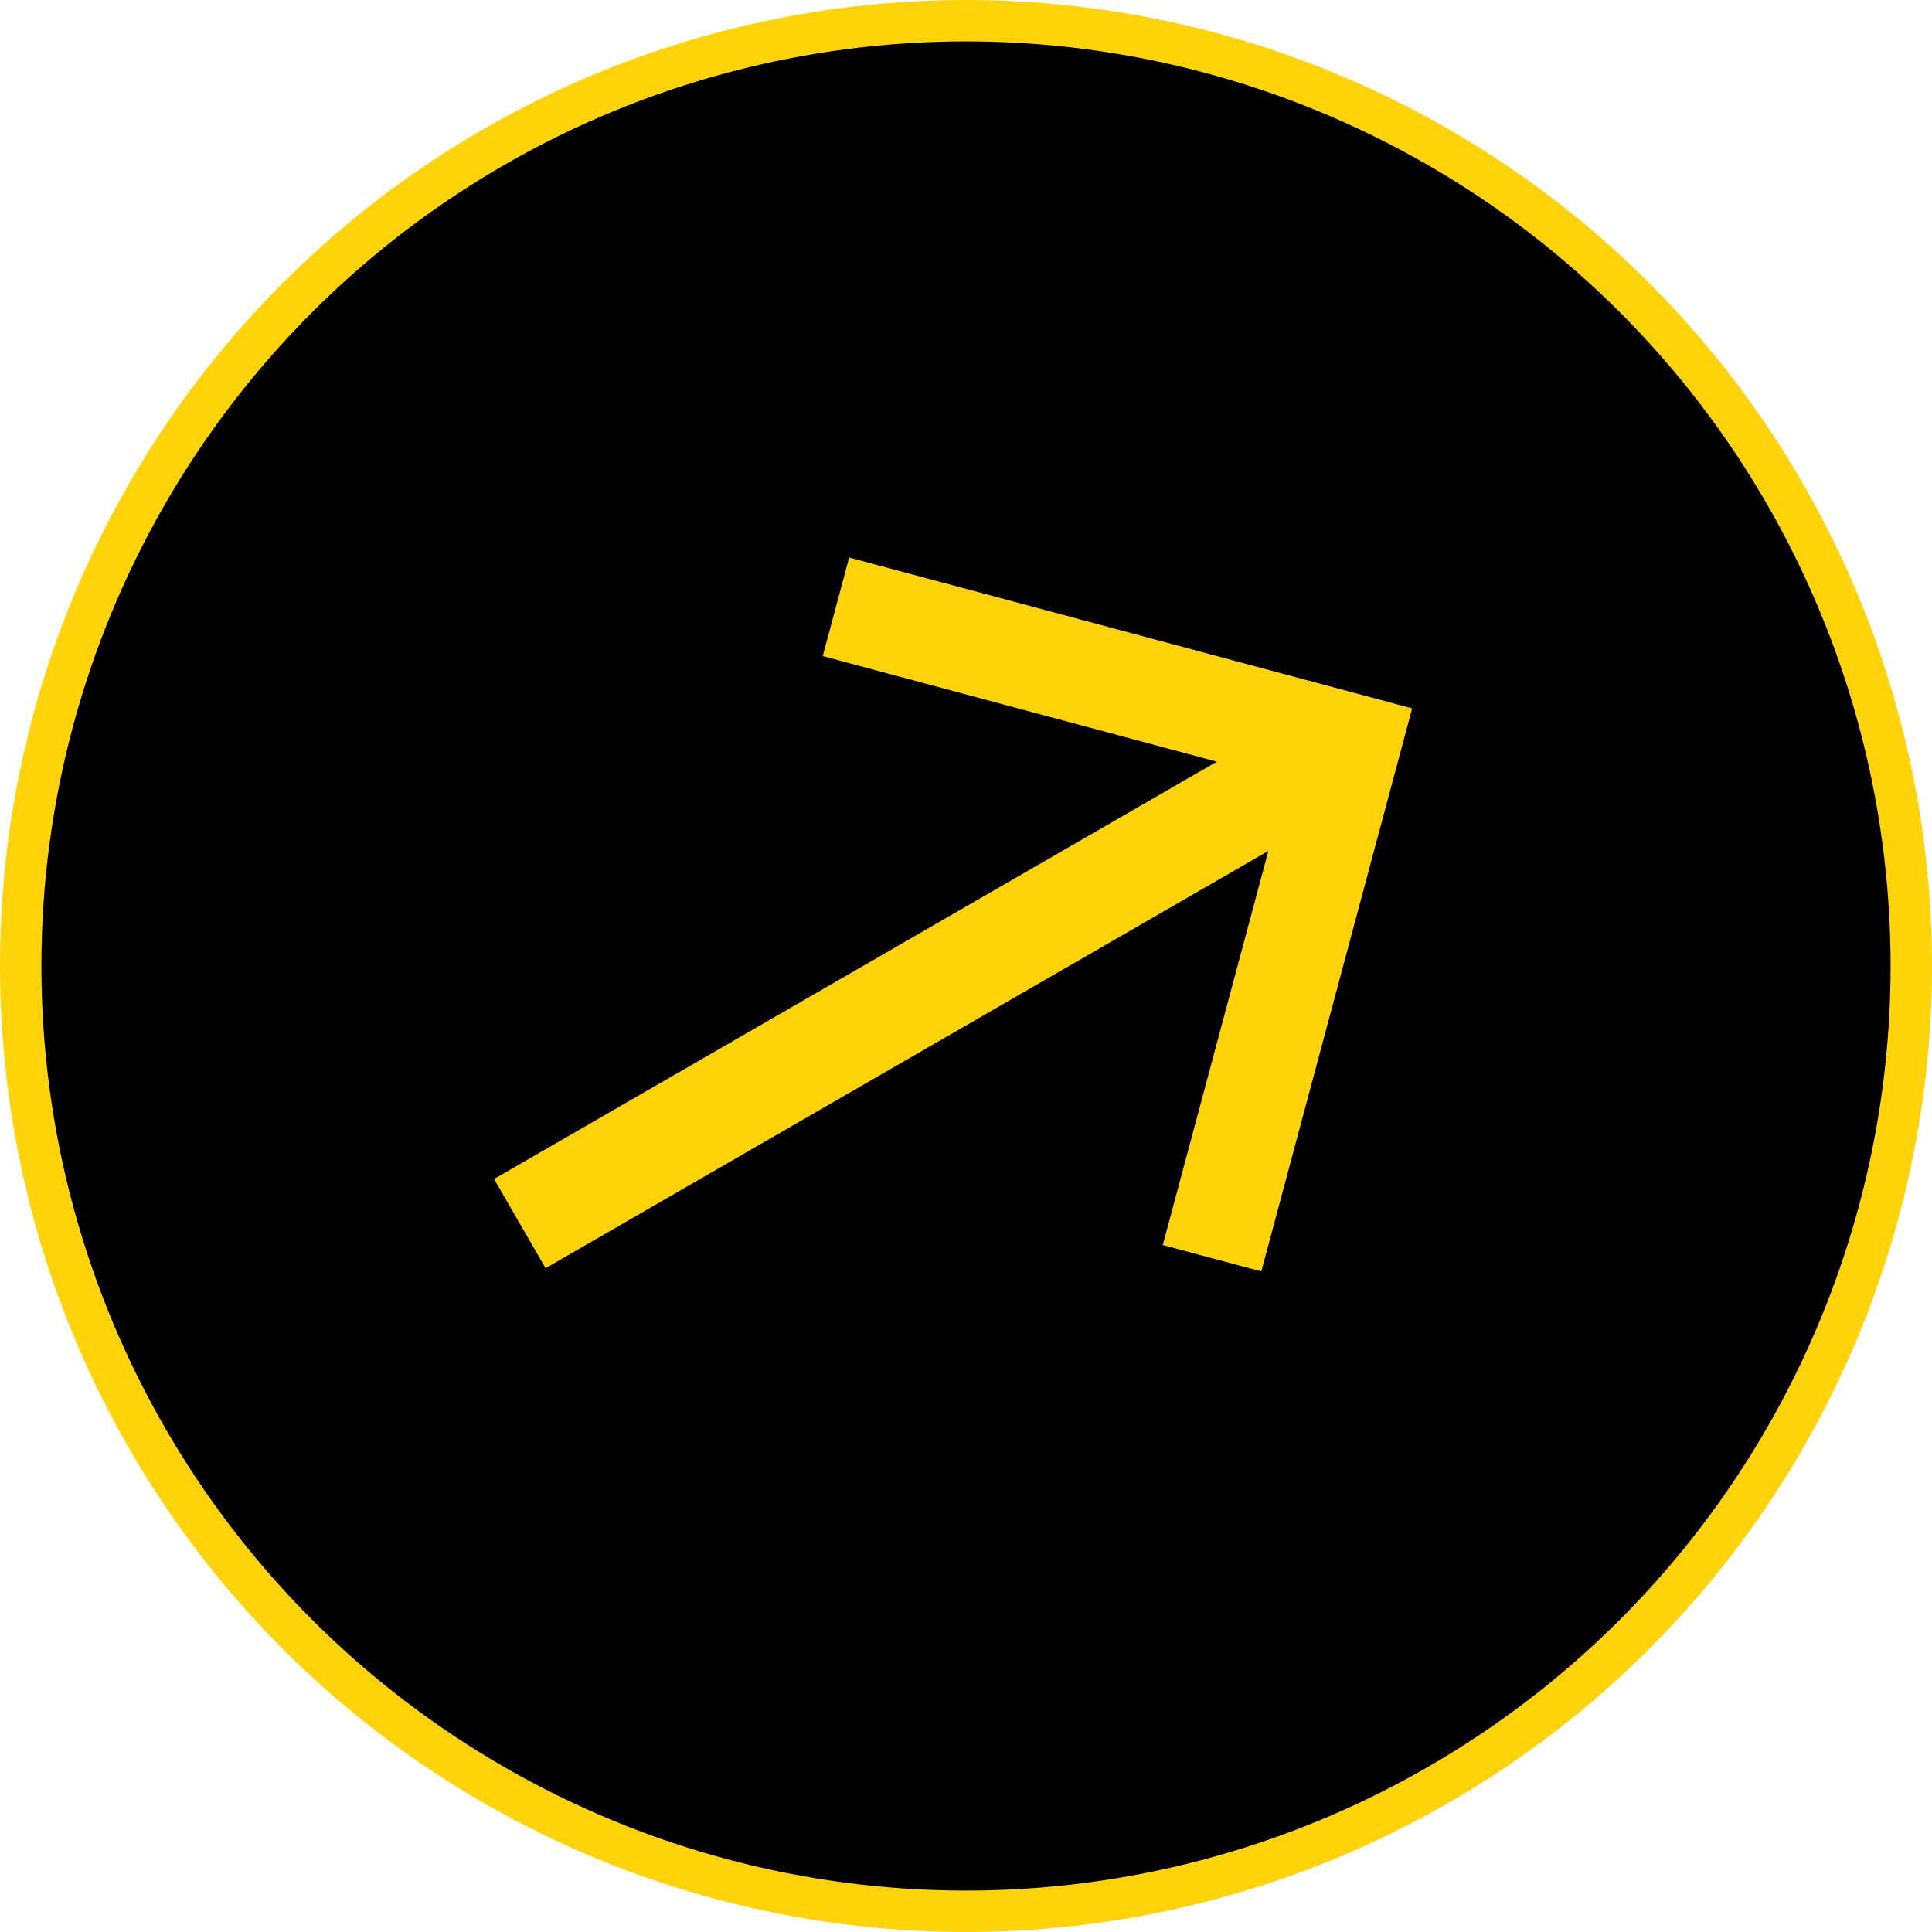 <svg width="140" height="140" viewBox="0 0 140 140" fill="none" xmlns="http://www.w3.org/2000/svg">
<circle cx="70" cy="70" r="68.5" fill="black" stroke="#FFD209" stroke-width="3"/>
<g clip-path="url(#clip0_1_670)">
<path d="M61.533 40.401L59.62 47.541L88.179 55.194L35.802 85.434L39.535 91.9L91.912 61.66L84.26 90.219L91.4 92.132L102.331 51.333L61.533 40.401Z" fill="#FFD209"/>
</g>
<defs>
<clipPath id="clip0_1_670">
<rect width="74.667" height="74.667" fill="white" transform="translate(19.002 56.335) rotate(-30)"/>
</clipPath>
</defs>
</svg>
